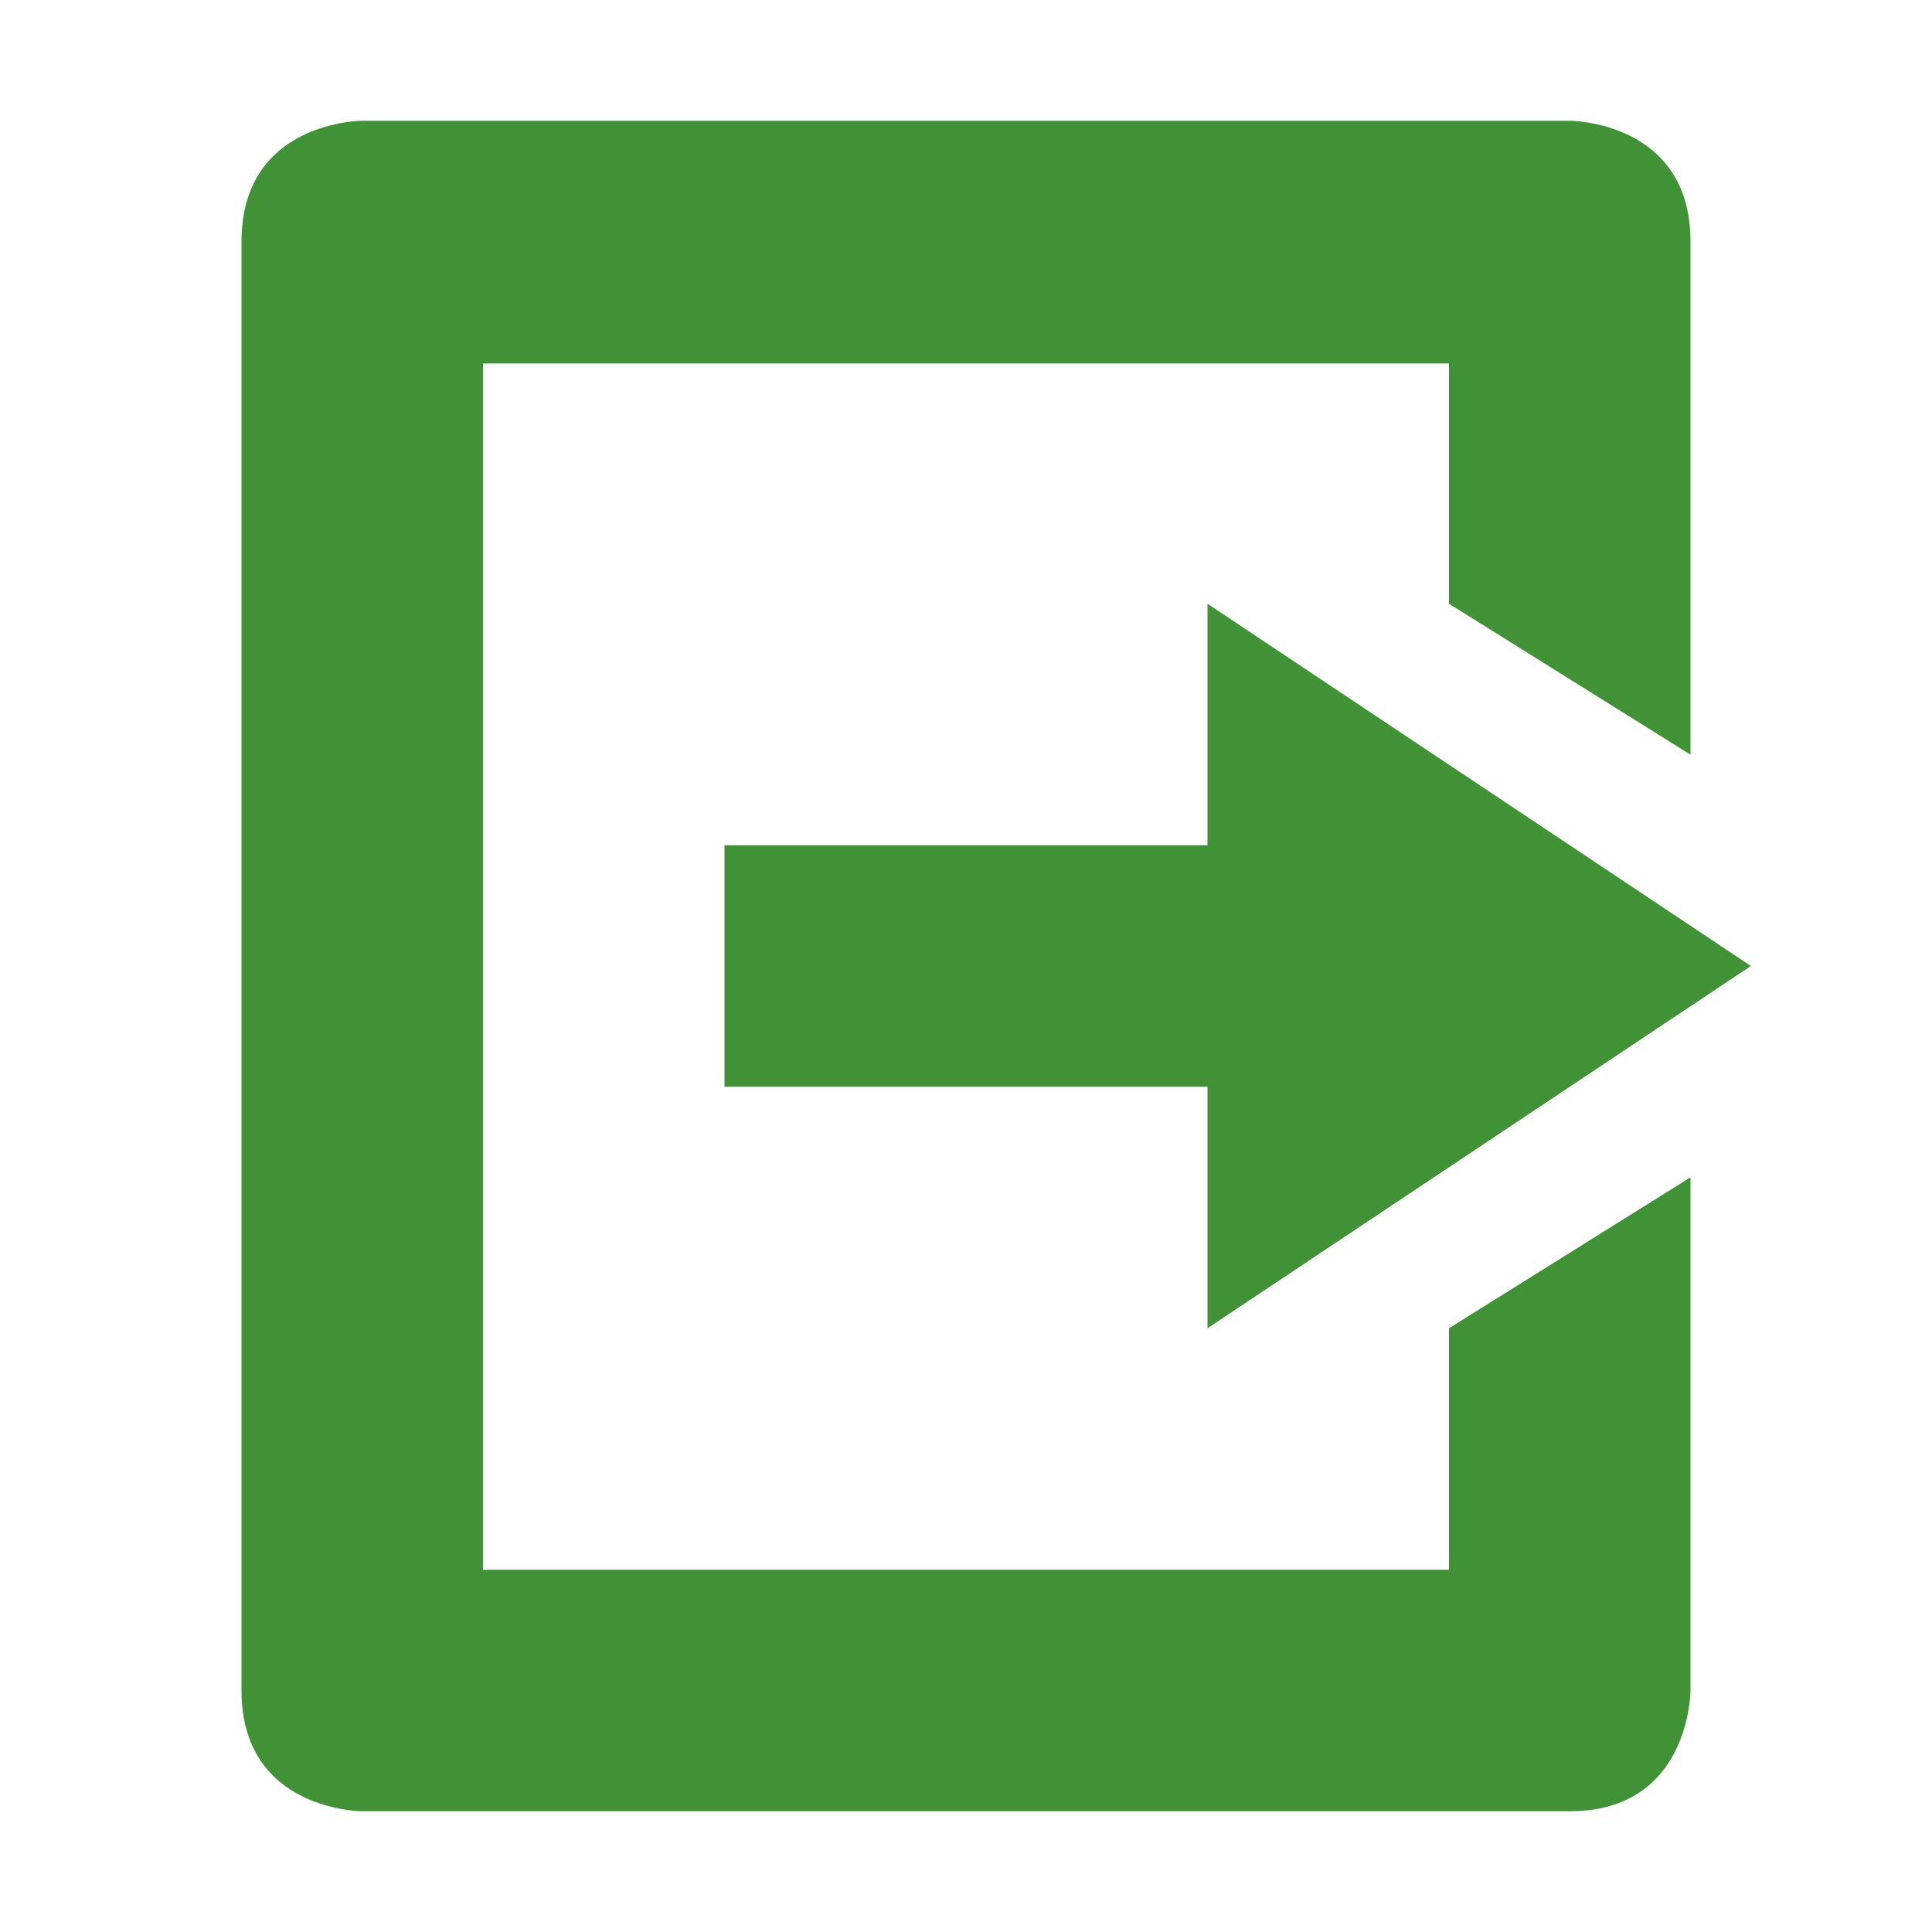 <svg xmlns="http://www.w3.org/2000/svg" width="16" height="16" version="1.1">
 <path style="fill:#419236" d="M 3,15 C 3,15 2,15 2,14 V 11 2 C 2,1 3,1 3,1 H 13 C 13,1 14,1 14,2 V 6.25 L 12,5 V 3.01 H 4 V 13 H 12 V 11 L 14,9.75 V 14 C 14,14 14,15 13,15 Z"/>
 <path style="fill:#419236" d="M 10,11 V 9 H 6 V 7 H 10 V 5 L 14.5,8 Z"/>
</svg>
